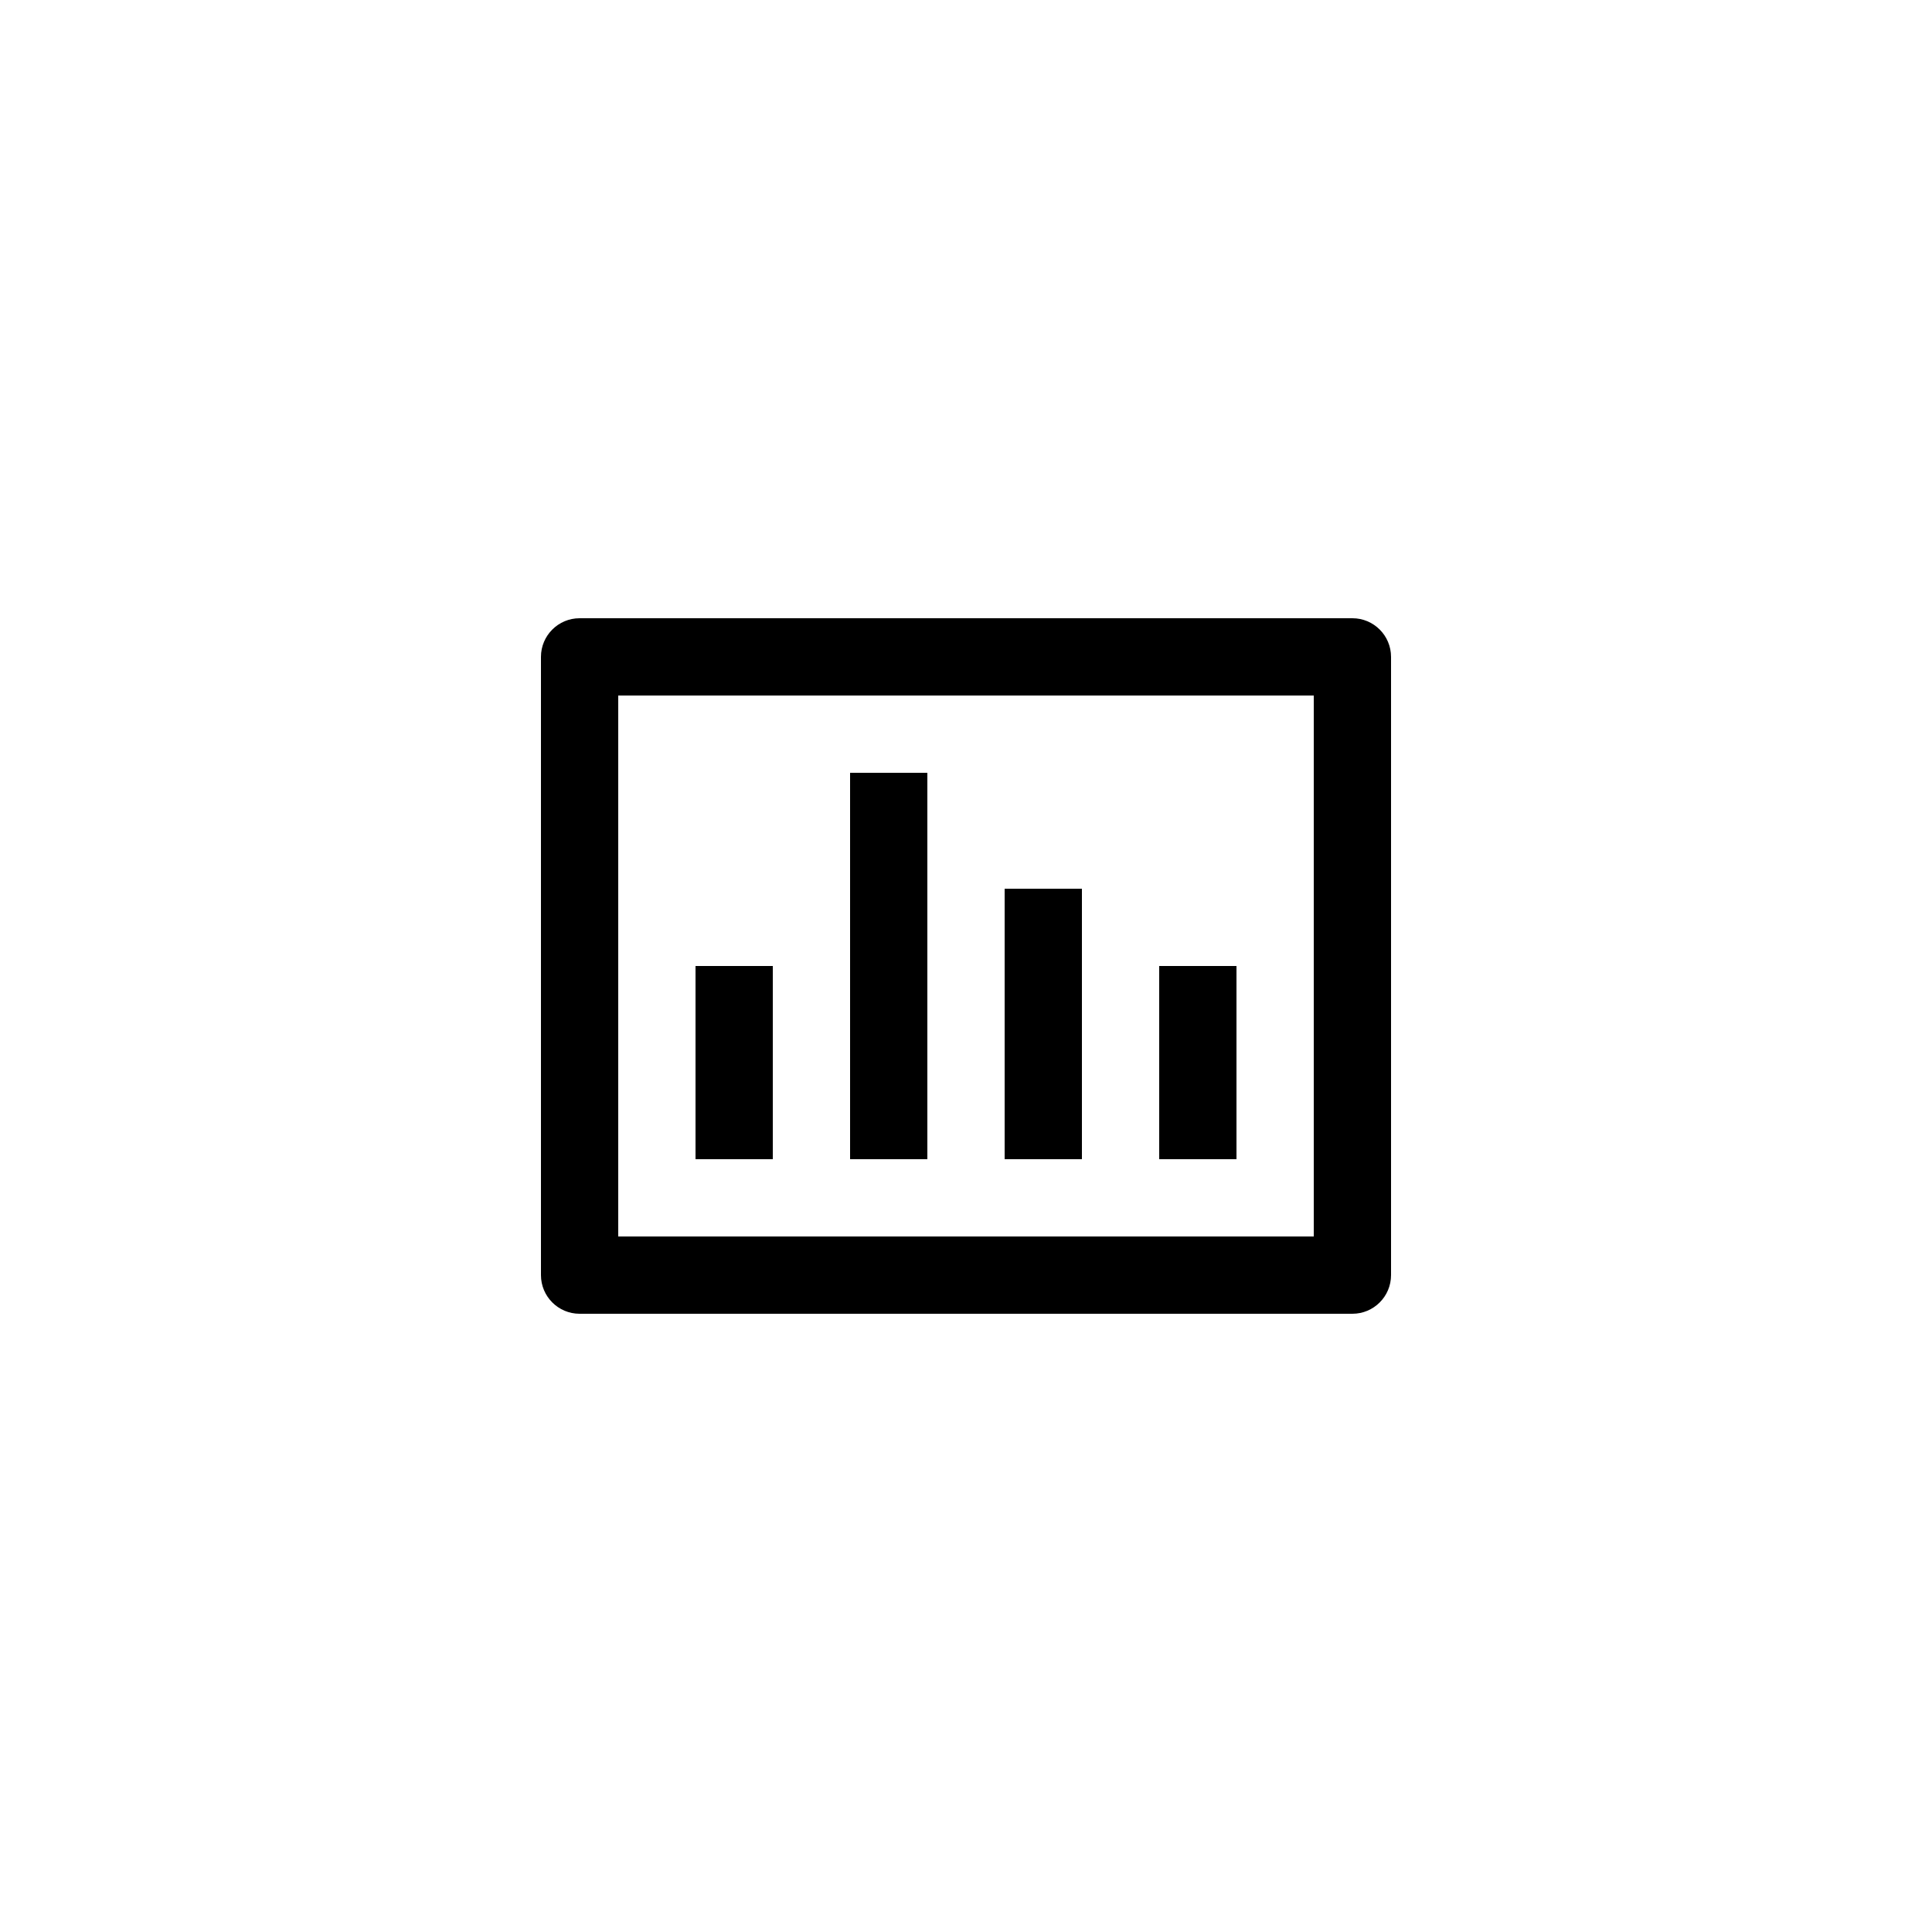 ﻿<?xml version="1.0" encoding="utf-8"?>
<!DOCTYPE svg PUBLIC "-//W3C//DTD SVG 1.1//EN" "http://www.w3.org/Graphics/SVG/1.1/DTD/svg11.dtd">
<svg width="50" height="50" viewBox="0 0 50 50" version="1.1" xmlns="http://www.w3.org/2000/svg" xmlns:xlink="http://www.w3.org/1999/xlink">
	<g id="Canvas" transform="translate(0 -50)">
		<g id="Subtract">
			<use xlink:href="#path0_fill" transform="translate(14 66)" fill="currentColor"/>
		</g>
		<g id="Union">
			<use xlink:href="#path1_fill" transform="translate(18 70)" />
			<use xlink:href="#path2_fill" transform="translate(18 70)" />
			<use xlink:href="#path3_fill" transform="translate(18 70)" />
			<use xlink:href="#path4_fill" transform="translate(18 70)" />
		</g>
	</g>
	<defs>
		<path id="path0_fill" fill-rule="evenodd" d="M 1 0C 0.448 0 0 0.448 0 1L 0 17C 0 17.552 0.448 18 1 18L 21 18C 21.552 18 22 17.552 22 17L 22 1C 22 0.448 21.552 0 21 0L 1 0ZM 20 2L 2 2L 2 16L 20 16L 20 2Z"/>
		<path id="path1_fill" d="M 6 0L 4 0L 4 10L 6 10L 6 0Z"/>
		<path id="path2_fill" d="M 2 5L 0 5L 0 10L 2 10L 2 5Z"/>
		<path id="path3_fill" d="M 8 3L 10 3L 10 10L 8 10L 8 3Z"/>
		<path id="path4_fill" d="M 14 5L 12 5L 12 10L 14 10L 14 5Z"/>
	</defs>
</svg>